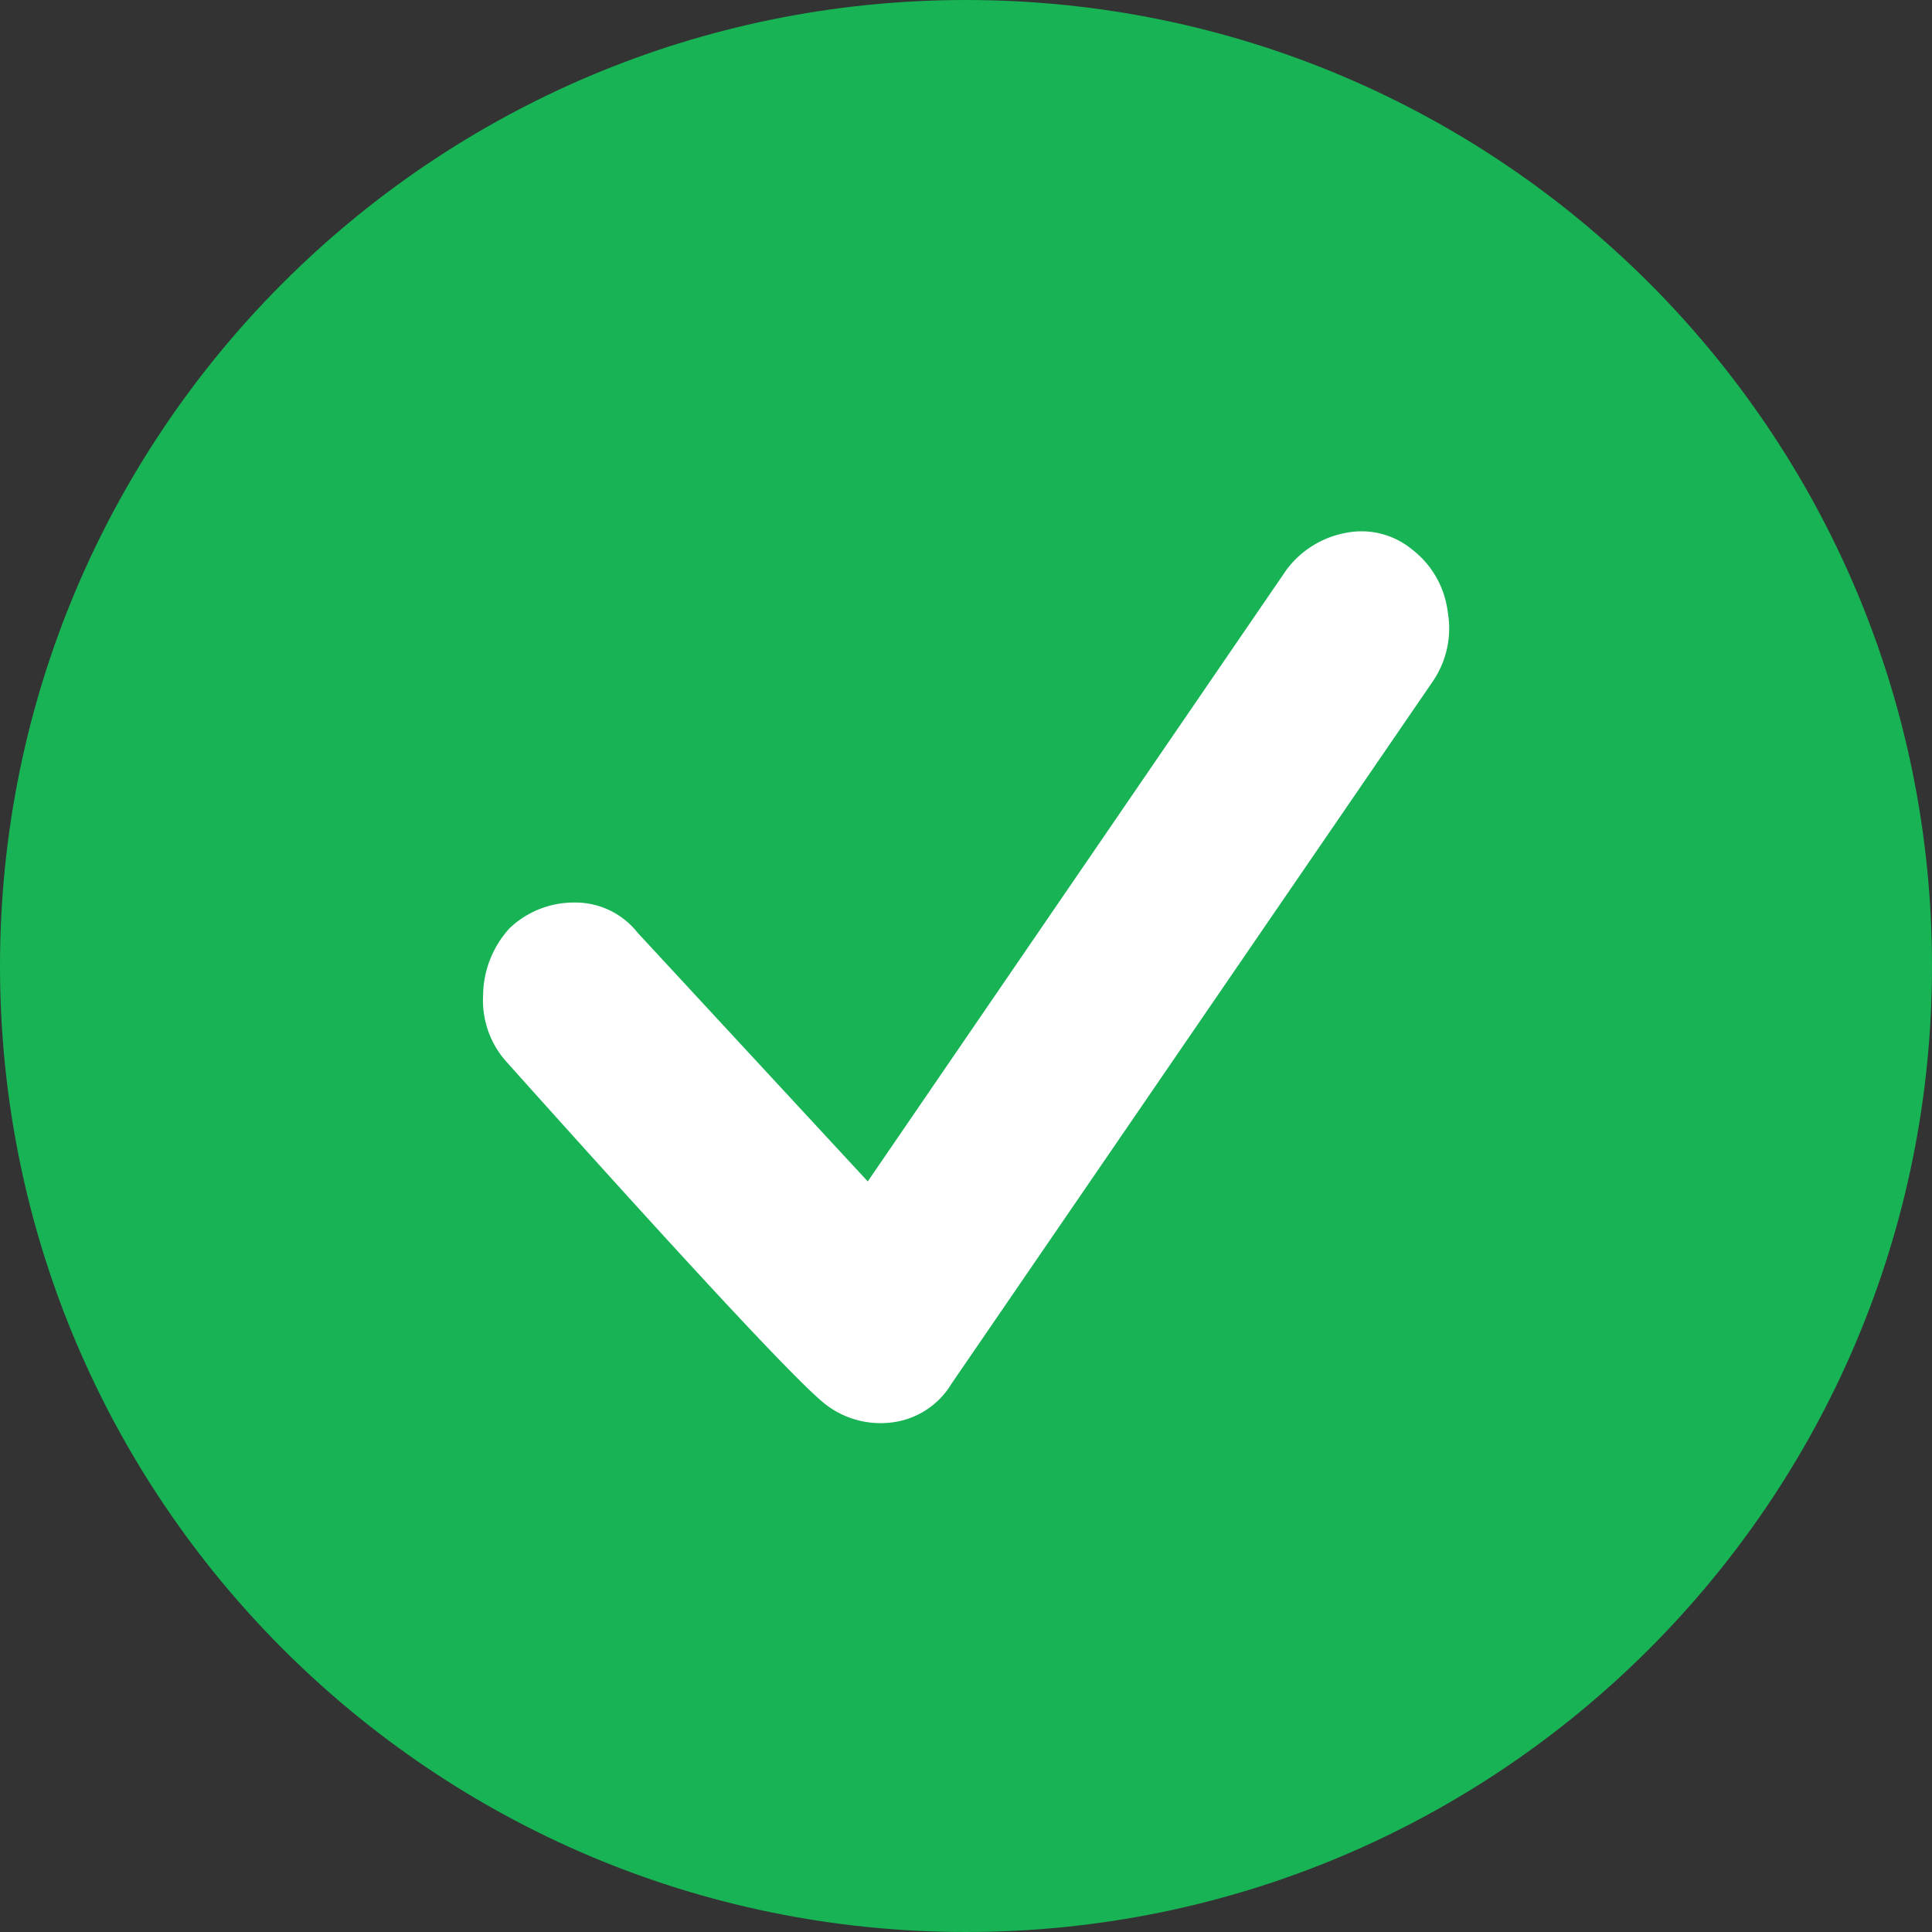  <svg width="20px" height="20px" viewBox="0 0 20 20">
                                            <rect x="0" y="0" width="20" height="20" fill="#333333" stroke="none"/>
                                            <g fill="none" fill-rule="evenodd">
                                                <g fill="#17B355">
                                                    <path
                                                        d="M10 20c5.523 0 10-4.477 10-10S15.523 0 10 0 0 4.477 0 10s4.477 10 10 10z">
                                                    </path>
                                                </g>
                                                <g transform="translate(5, 5)">
                                                    <rect width="10" height="10"></rect>
                                                    <path
                                                        d="M9.614.685a.823.823 0 00-.686-.168.991.991 0 00-.613.385L3.983 7.23 1.601 4.656a.82.82 0 00-.65-.313.966.966 0 00-.674.264 1.044 1.044 0 00-.276.698.952.952 0 00.252.698c1.925 2.15 3.024 3.329 3.297 3.538a.93.93 0 00.71.18.837.837 0 00.59-.397l4.98-7.267a.974.974 0 00.157-.722.964.964 0 00-.373-.65z"
                                                        fill="#FFF"></path>
                                                </g>
                                            </g>
                                        </svg>